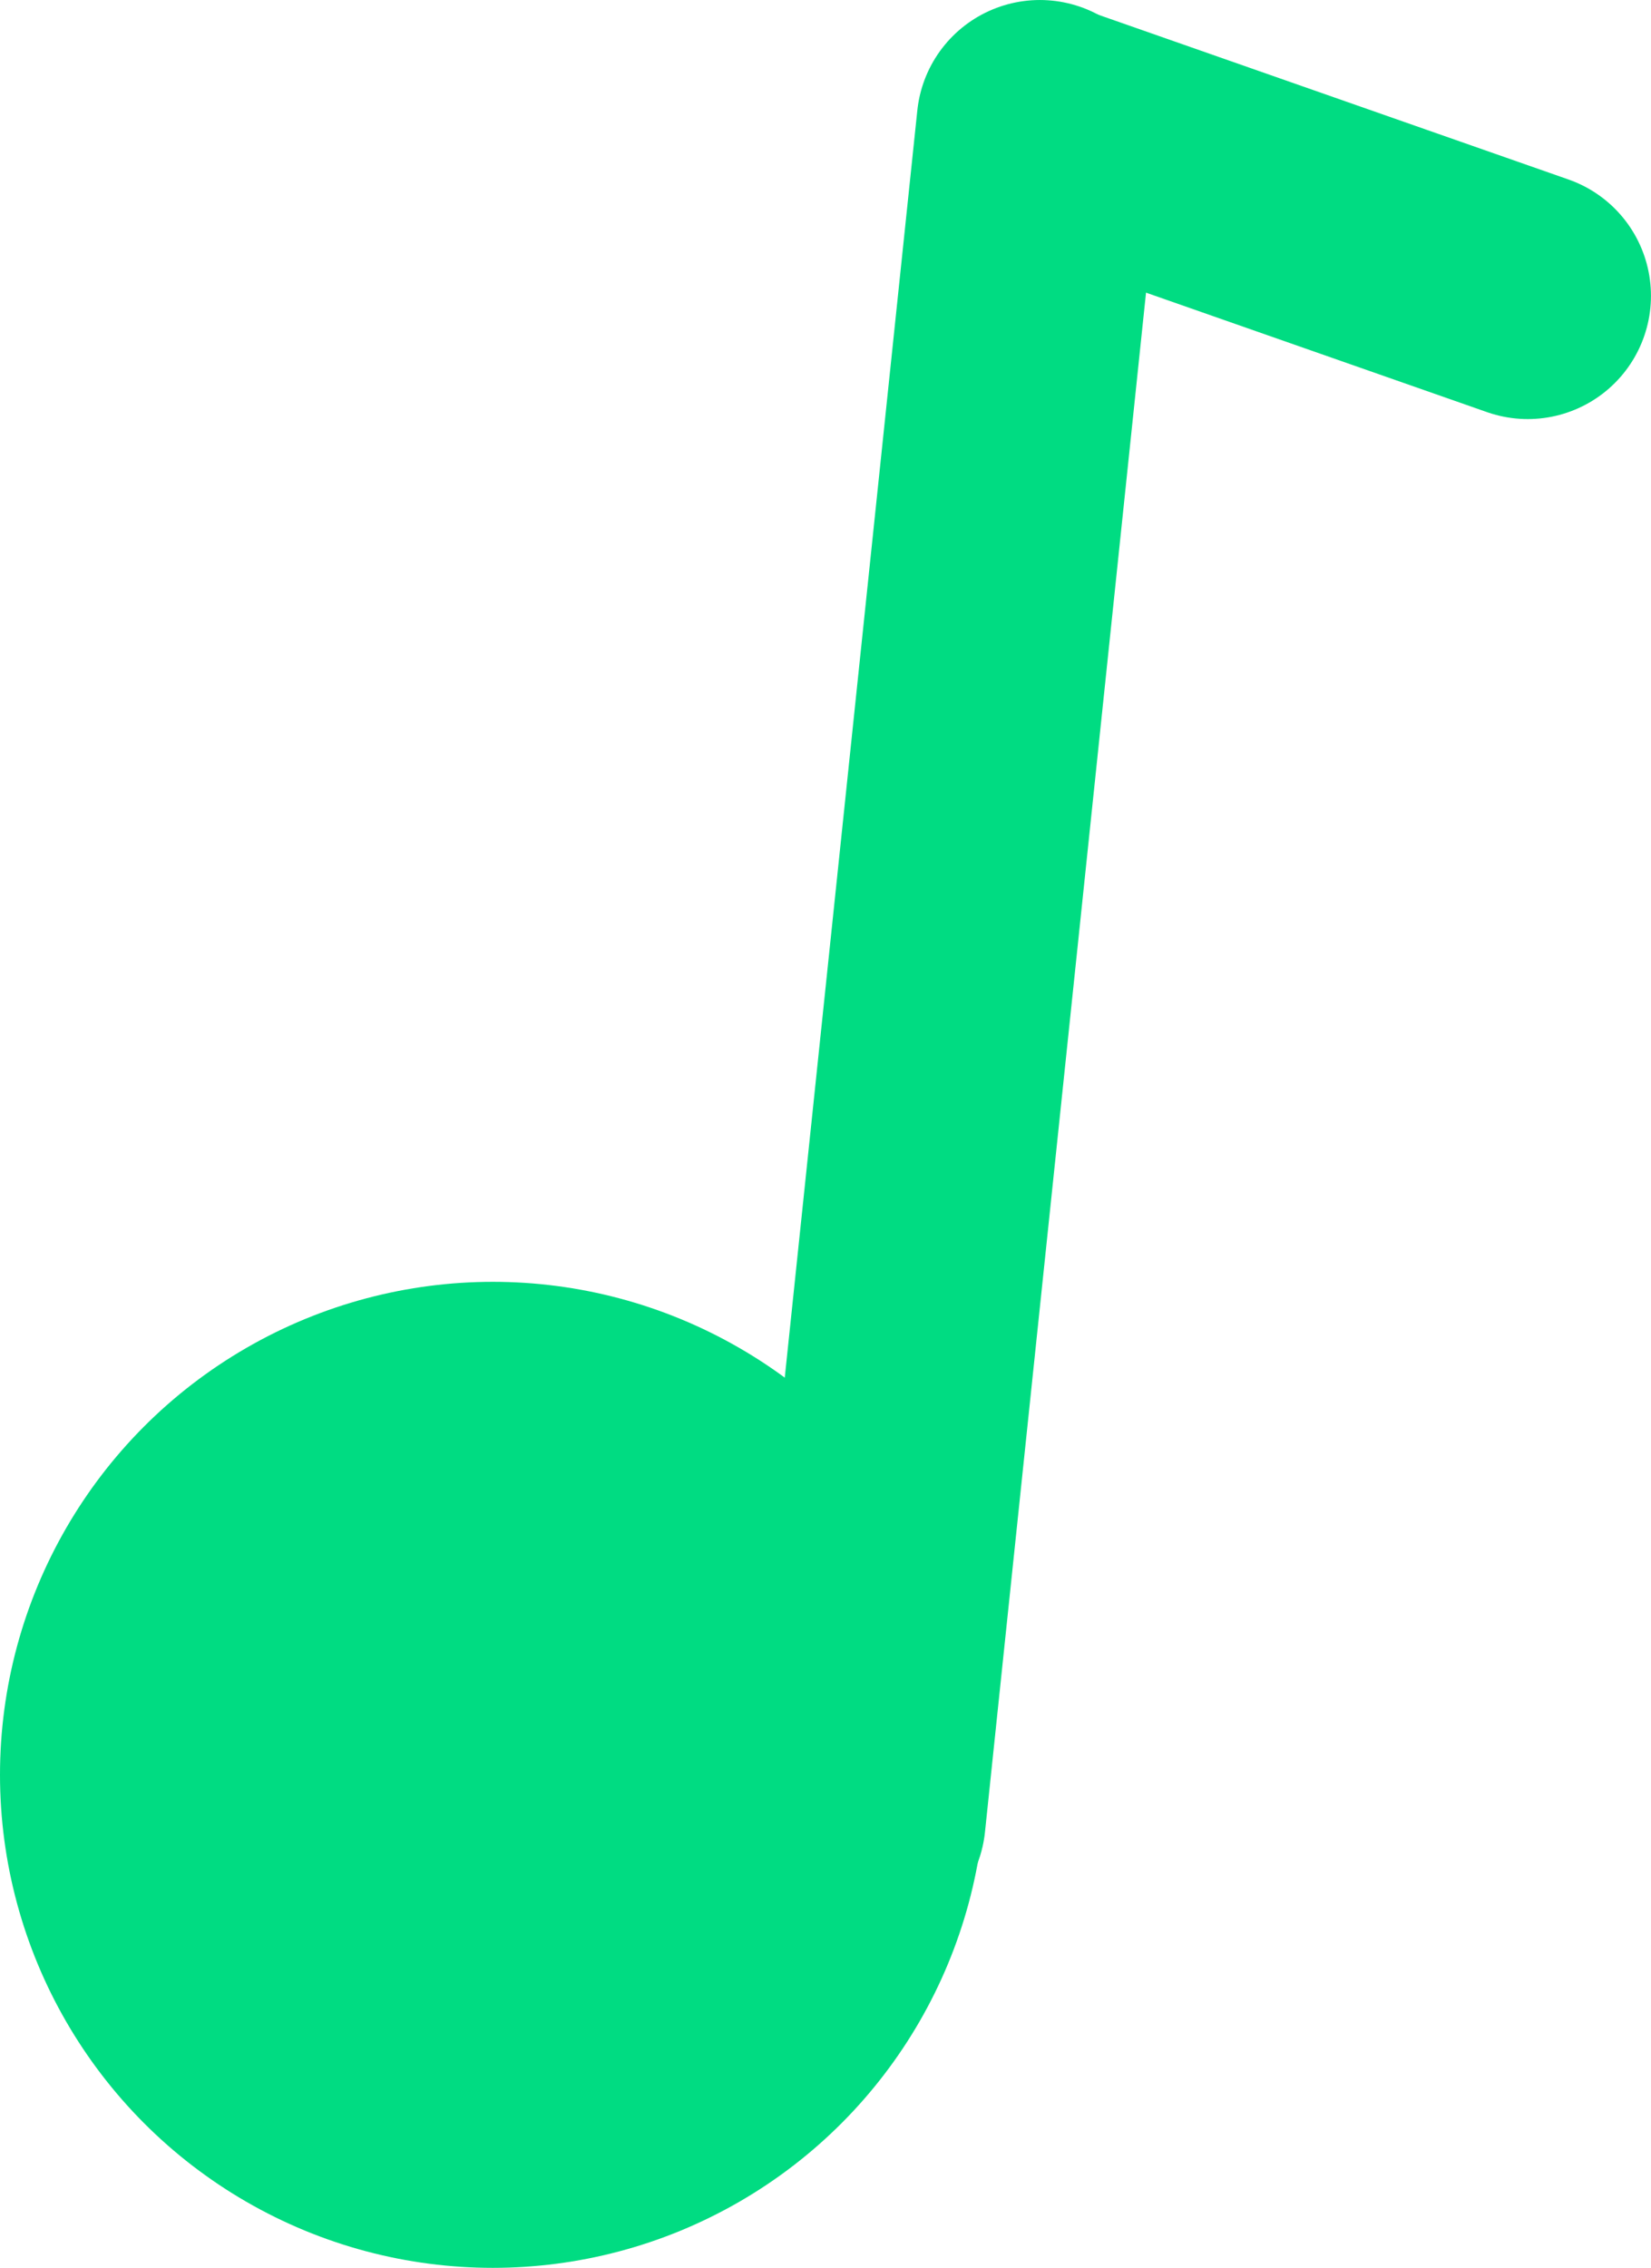 <svg xmlns="http://www.w3.org/2000/svg" width="335.007" height="460.002"
  viewBox="0 0 335.007 460.002">
  <g fill="none" fill-rule="evenodd" transform="translate(0 25.002)">
    <path fill="#00DC82" fill-rule="nonzero"
      d="M50,421.603 C80.94,439.466 119.06,439.466 150,421.603 C180.94,403.739 200,370.727 200,335 C200,299.273 180.94,266.261 150,248.397 C119.06,230.534 80.94,230.534 50,248.397 C19.06,266.261 0,299.273 0,335 C0,370.727 19.06,403.739 50,421.603 Z" />
    <line x1="211.5" x2="310" y1=".5" y2="35" stroke="#00DC82" stroke-linecap="round"
      stroke-linejoin="round" stroke-width="50" />
    <line x1="211" x2="175" y2="344" stroke="#00DC82" stroke-linecap="round" stroke-width="50" />
  </g>
</svg>